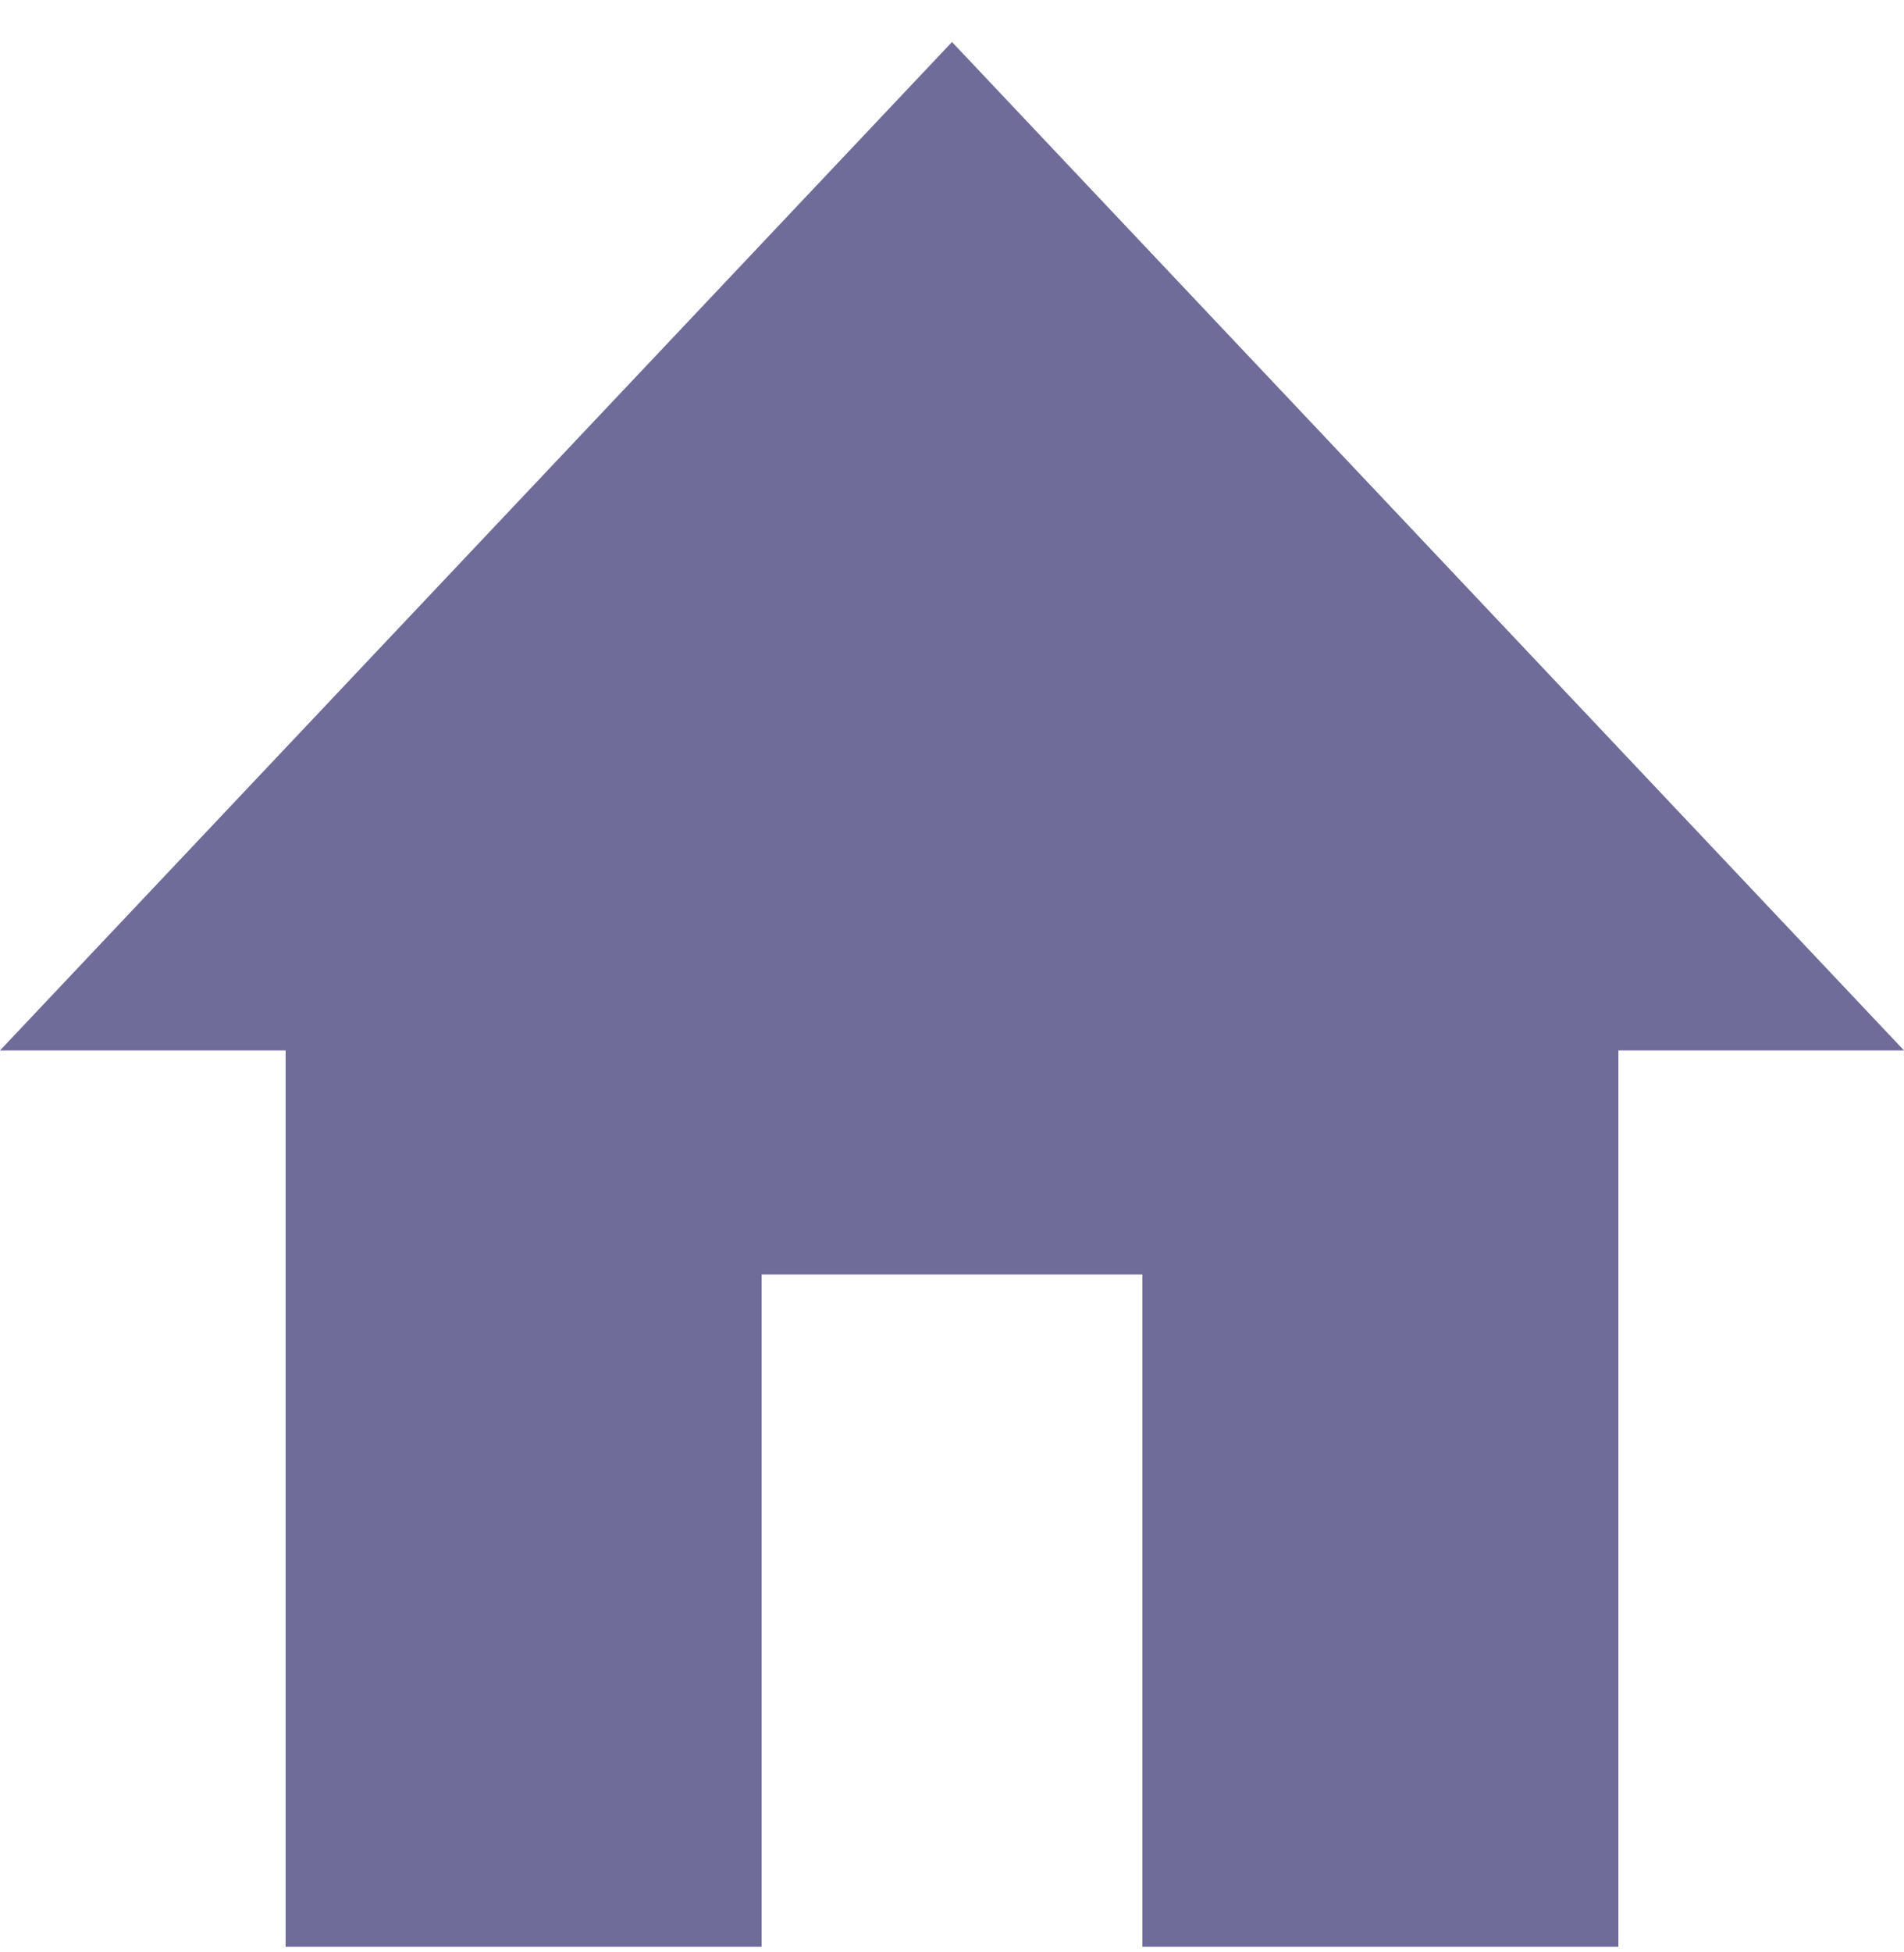 <svg width="40" height="41" viewBox="0 0 40 41" fill="none" xmlns="http://www.w3.org/2000/svg">
<path d="M16 40.882V26.765H24V40.882H34V22.059H40L20 0.882L0 22.059H6V40.882H16Z" fill="#6F6C99"/>
</svg>
